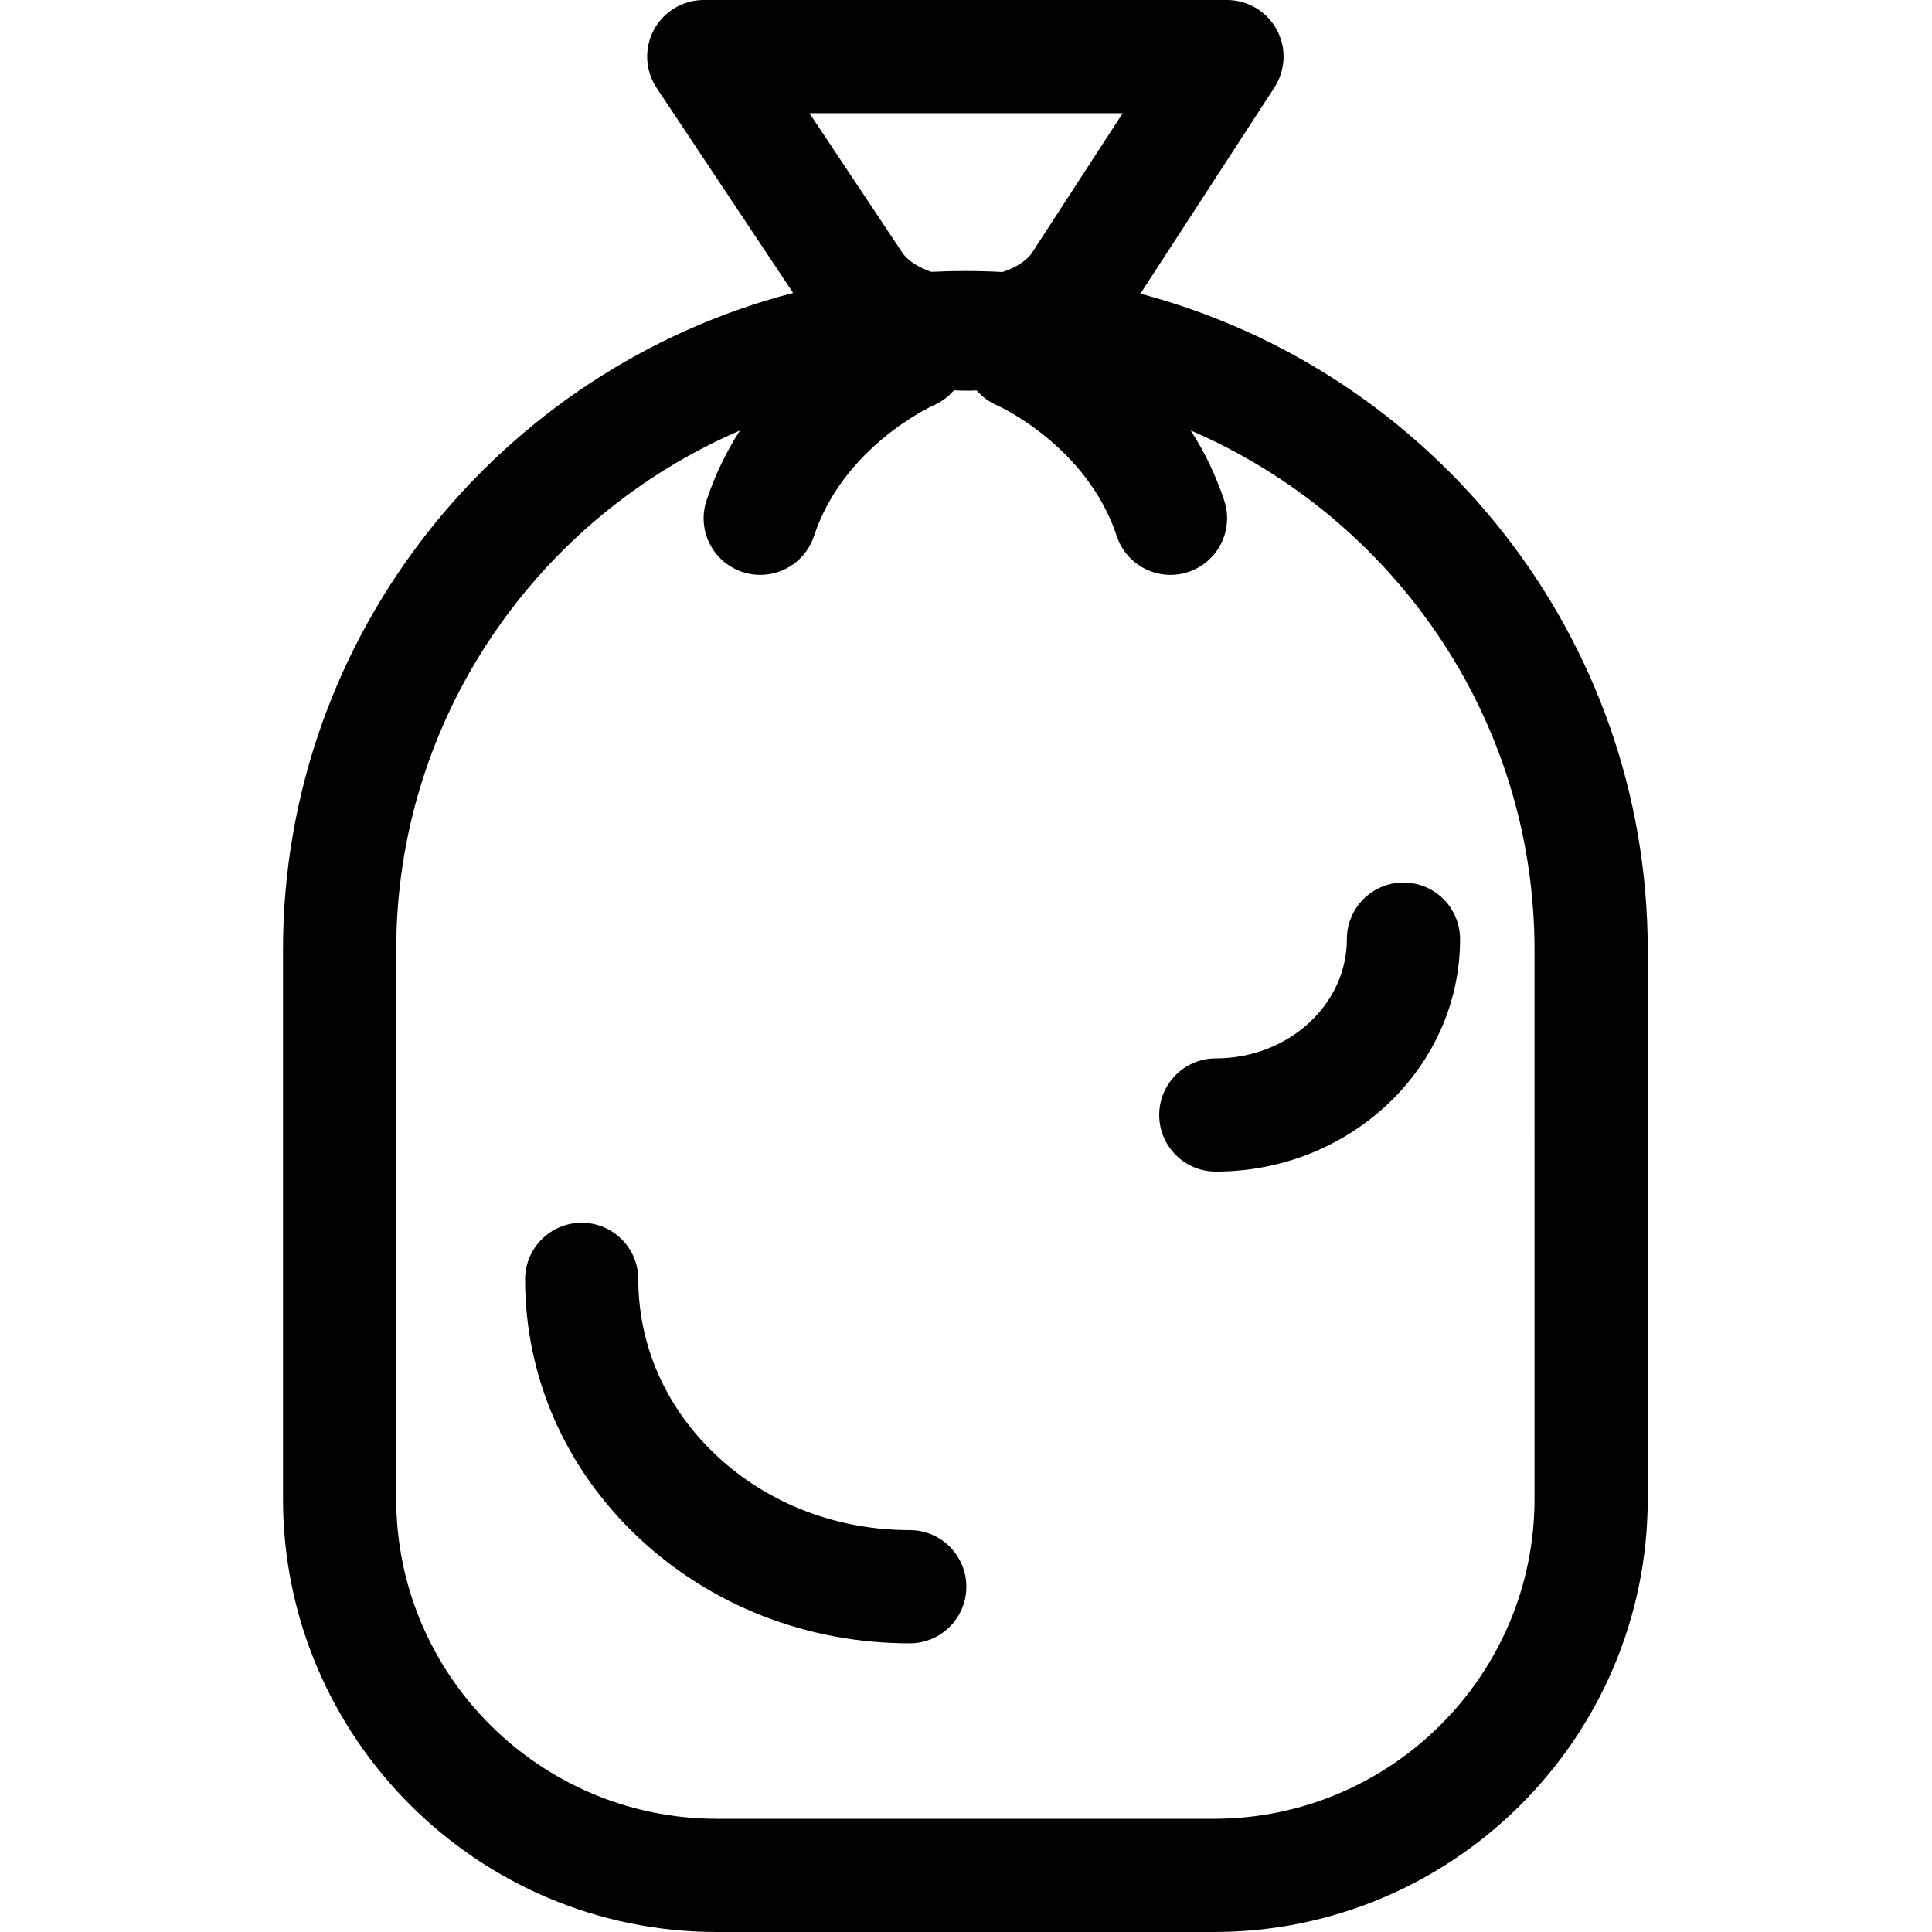 <svg height="512pt" viewBox="-75 0 512 512.001" width="512pt" xmlns="http://www.w3.org/2000/svg"><path d="m281.934 248.879c0 17.426-15.578 31.602-34.73 31.602-8.285 0-15 6.715-15 15 0 8.285 6.715 15 15 15 35.695 0 64.73-27.633 64.73-61.602 0-8.281-6.715-15-15-15-8.281 0-15 6.719-15 15zm0 0"/><path d="m227.219 77.828 35.52-54.652c2.996-4.613 3.23-10.496.605-15.332-2.625-4.832-7.684-7.844-13.184-7.844h-138.652c-5.531 0-10.609 3.043-13.223 7.918-2.609 4.875-2.328 10.793.738 15.395l36.168 54.316c-77.688 20.18-135.191 90.602-135.191 174.141v145.438c0 63.297 51.59 114.793 115 114.793h131.668c63.41 0 115-51.496 115-114.793v-145.438c0-83.273-57.141-153.508-134.449-173.941zm-62.875-10.543-24.828-37.285h83.008l-24.262 37.336c-1.582 2.012-4.289 3.66-7.59 4.754-3.258-.176-6.535-.27-9.836-.27-3.02 0-6.016.074-9 .223-3.266-1.102-5.938-2.75-7.492-4.758zm167.324 329.922c0 46.754-38.129 84.793-85 84.793h-131.668c-46.867 0-85-38.039-85-84.793v-145.438c0-61.598 37.559-114.629 91.098-137.676-3.5 5.445-6.574 11.609-8.863 18.543-2.602 7.867 1.672 16.352 9.535 18.949 1.562.516 3.148.762 4.707.762 6.297 0 12.16-3.996 14.242-10.301 7.852-23.762 31.188-34.395 31.691-34.621 2.156-.934 3.965-2.32 5.402-3.988 1.16.062 2.328.102 3.508.102.848 0 1.688-.027 2.527-.062 1.438 1.656 3.25 3.027 5.402 3.949.238.102 23.805 10.723 31.699 34.625 2.082 6.305 7.945 10.297 14.242 10.297 1.559 0 3.145-.246 4.707-.762 7.863-2.598 12.137-11.082 9.535-18.945-2.289-6.938-5.367-13.102-8.863-18.547 53.539 23.047 91.098 76.082 91.098 137.676zm0 0"/><path d="m166.09 405.496c-19.418 0-37.609-7.027-51.23-19.789-13.352-12.508-20.703-29.082-20.703-46.664 0-8.285-6.715-15-15-15-8.281 0-15 6.715-15 15 0 25.969 10.723 50.312 30.191 68.559 19.199 17.988 44.68 27.895 71.742 27.895 8.281 0 15-6.715 15-15 0-8.281-6.719-15-15-15zm0 0"/></svg>